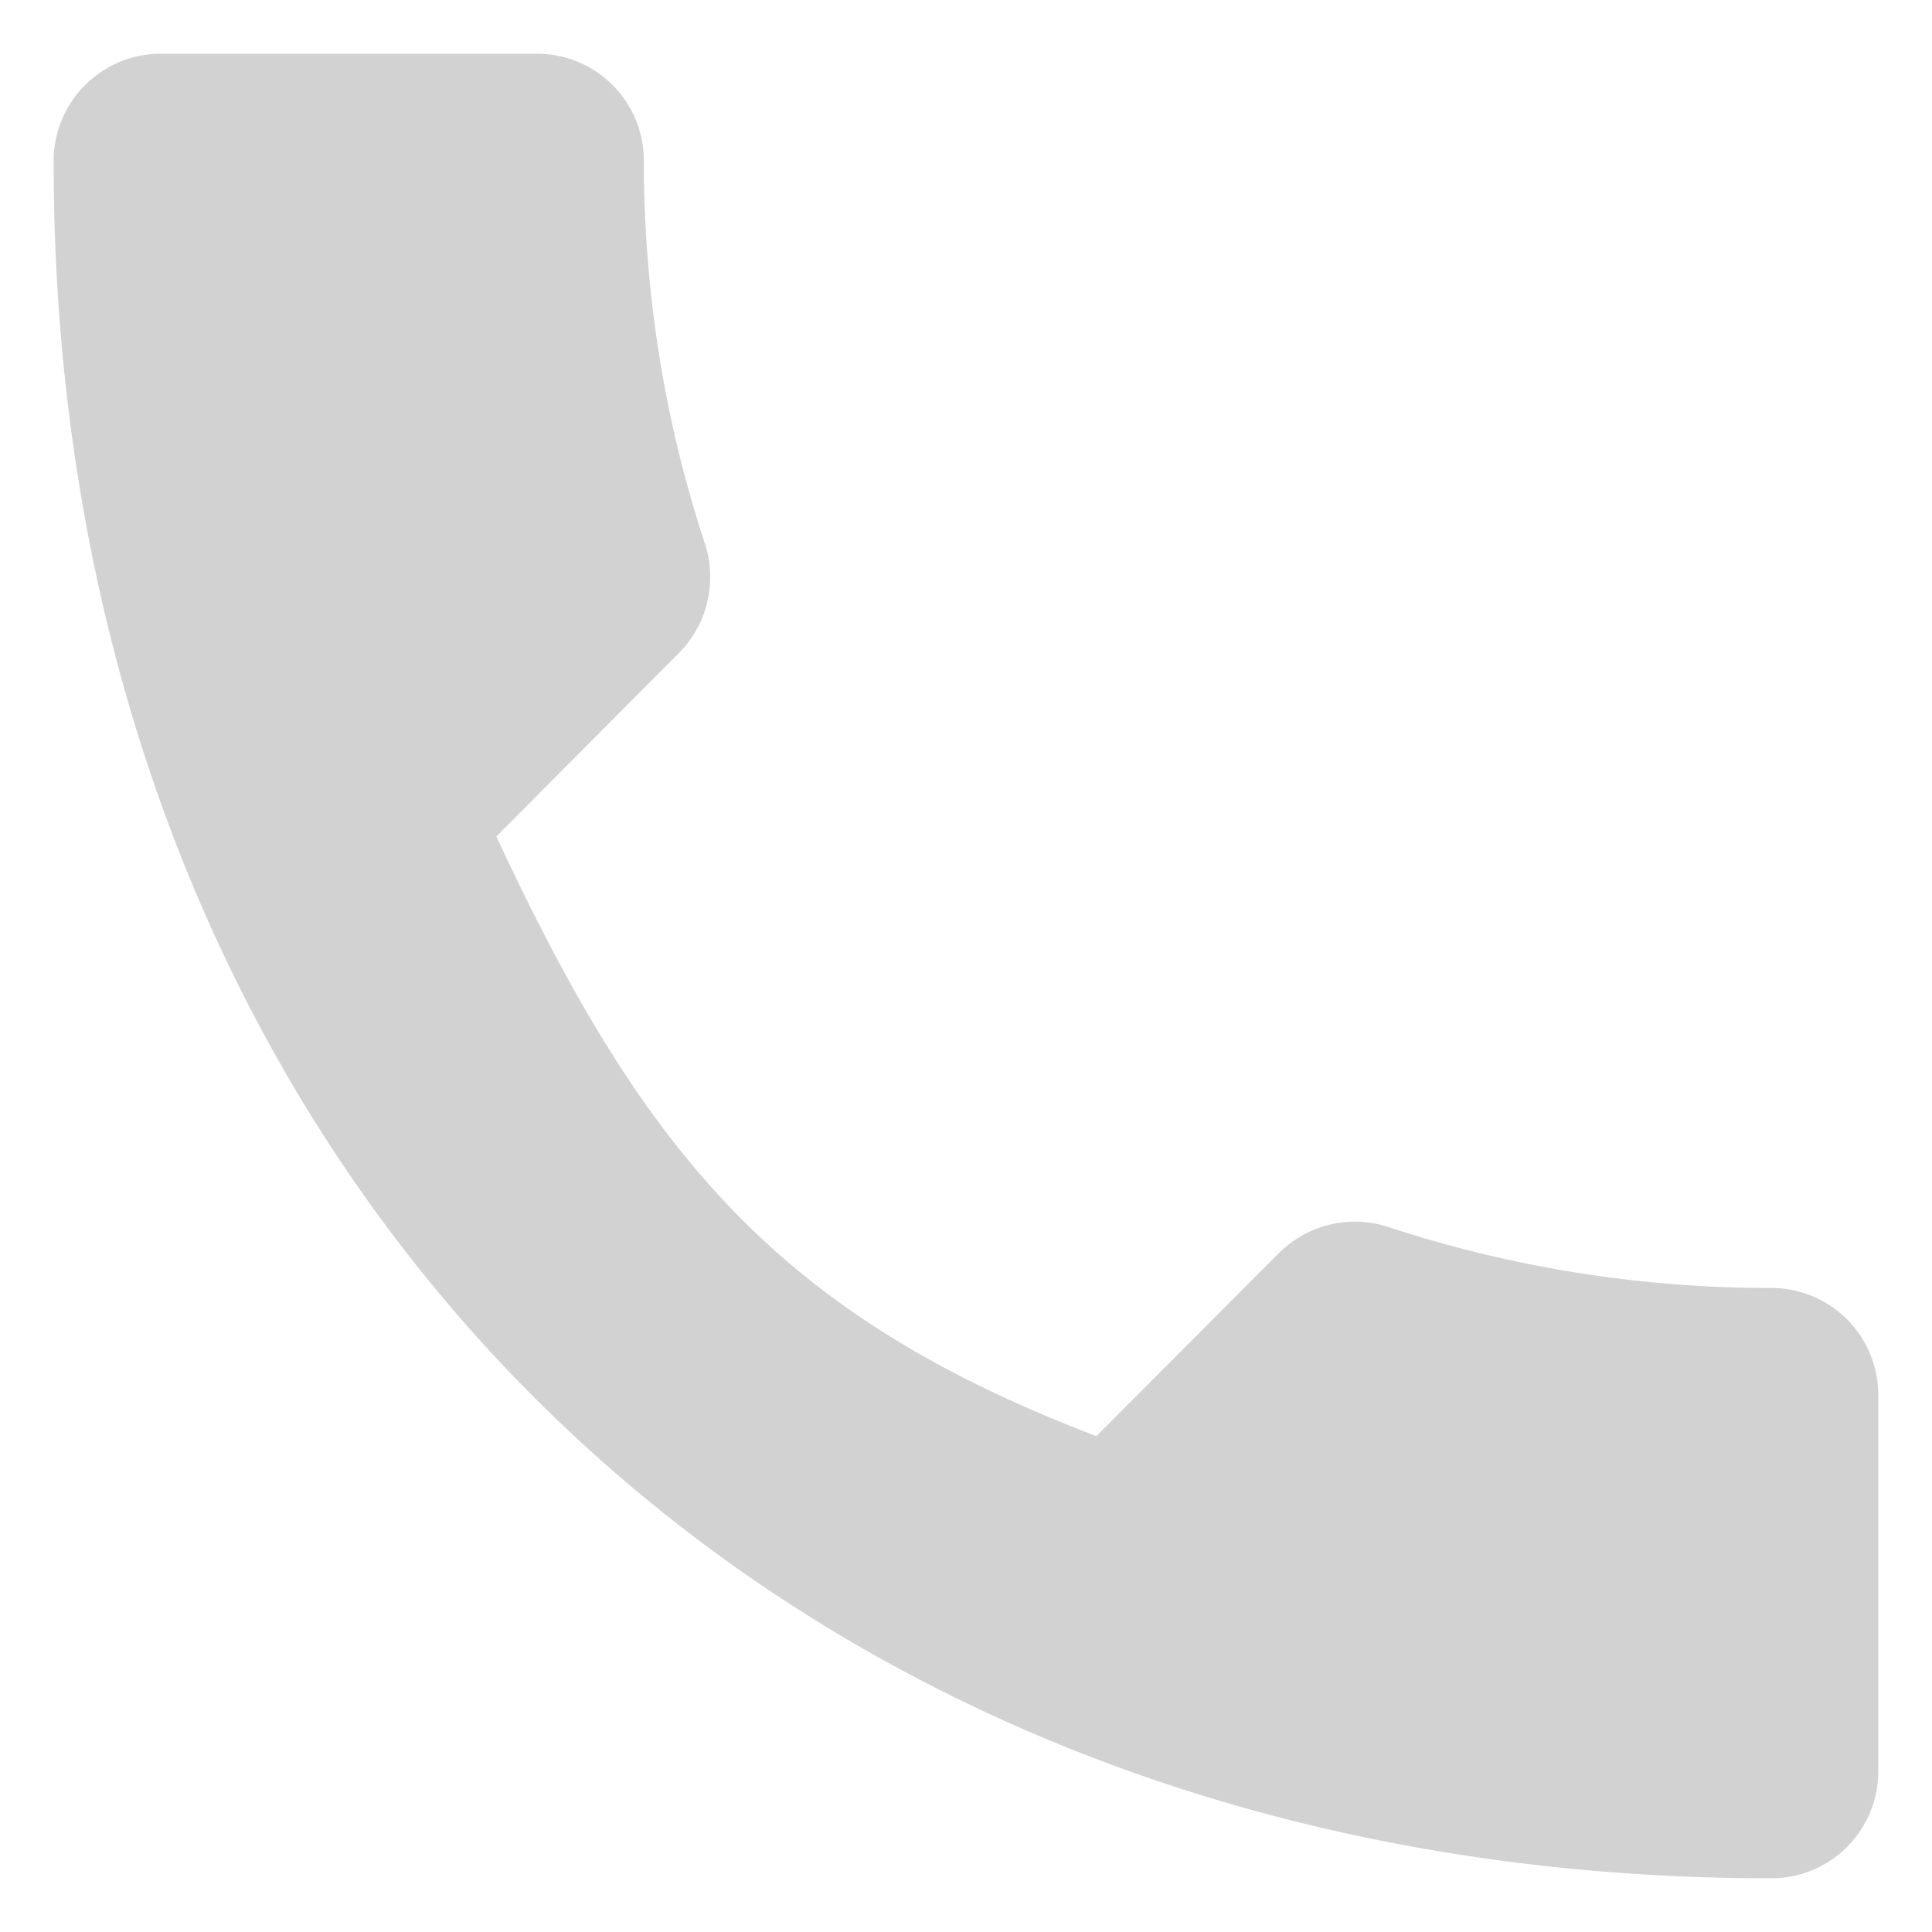 <svg width="20" height="20" xmlns="http://www.w3.org/2000/svg"><path d="M5.139 8.661c1.528 3.283 2.917 4.95 6.211 6.206l1.889-1.895a1.115 1.115 0 0 1 1.128-.272c1.244.411 2.583.633 3.966.633.617 0 1.111.495 1.111 1.111v3.89c0 .616-.494 1.11-1.11 1.11C7.9 19.444.555 12.1.555 1.667c0-.617.5-1.111 1.11-1.111h3.89c.616 0 1.11.494 1.11 1.11 0 1.384.223 2.723.634 3.967.122.384.033.823-.272 1.128l-1.89 1.9z" fill="#D2D2D2"/></svg>